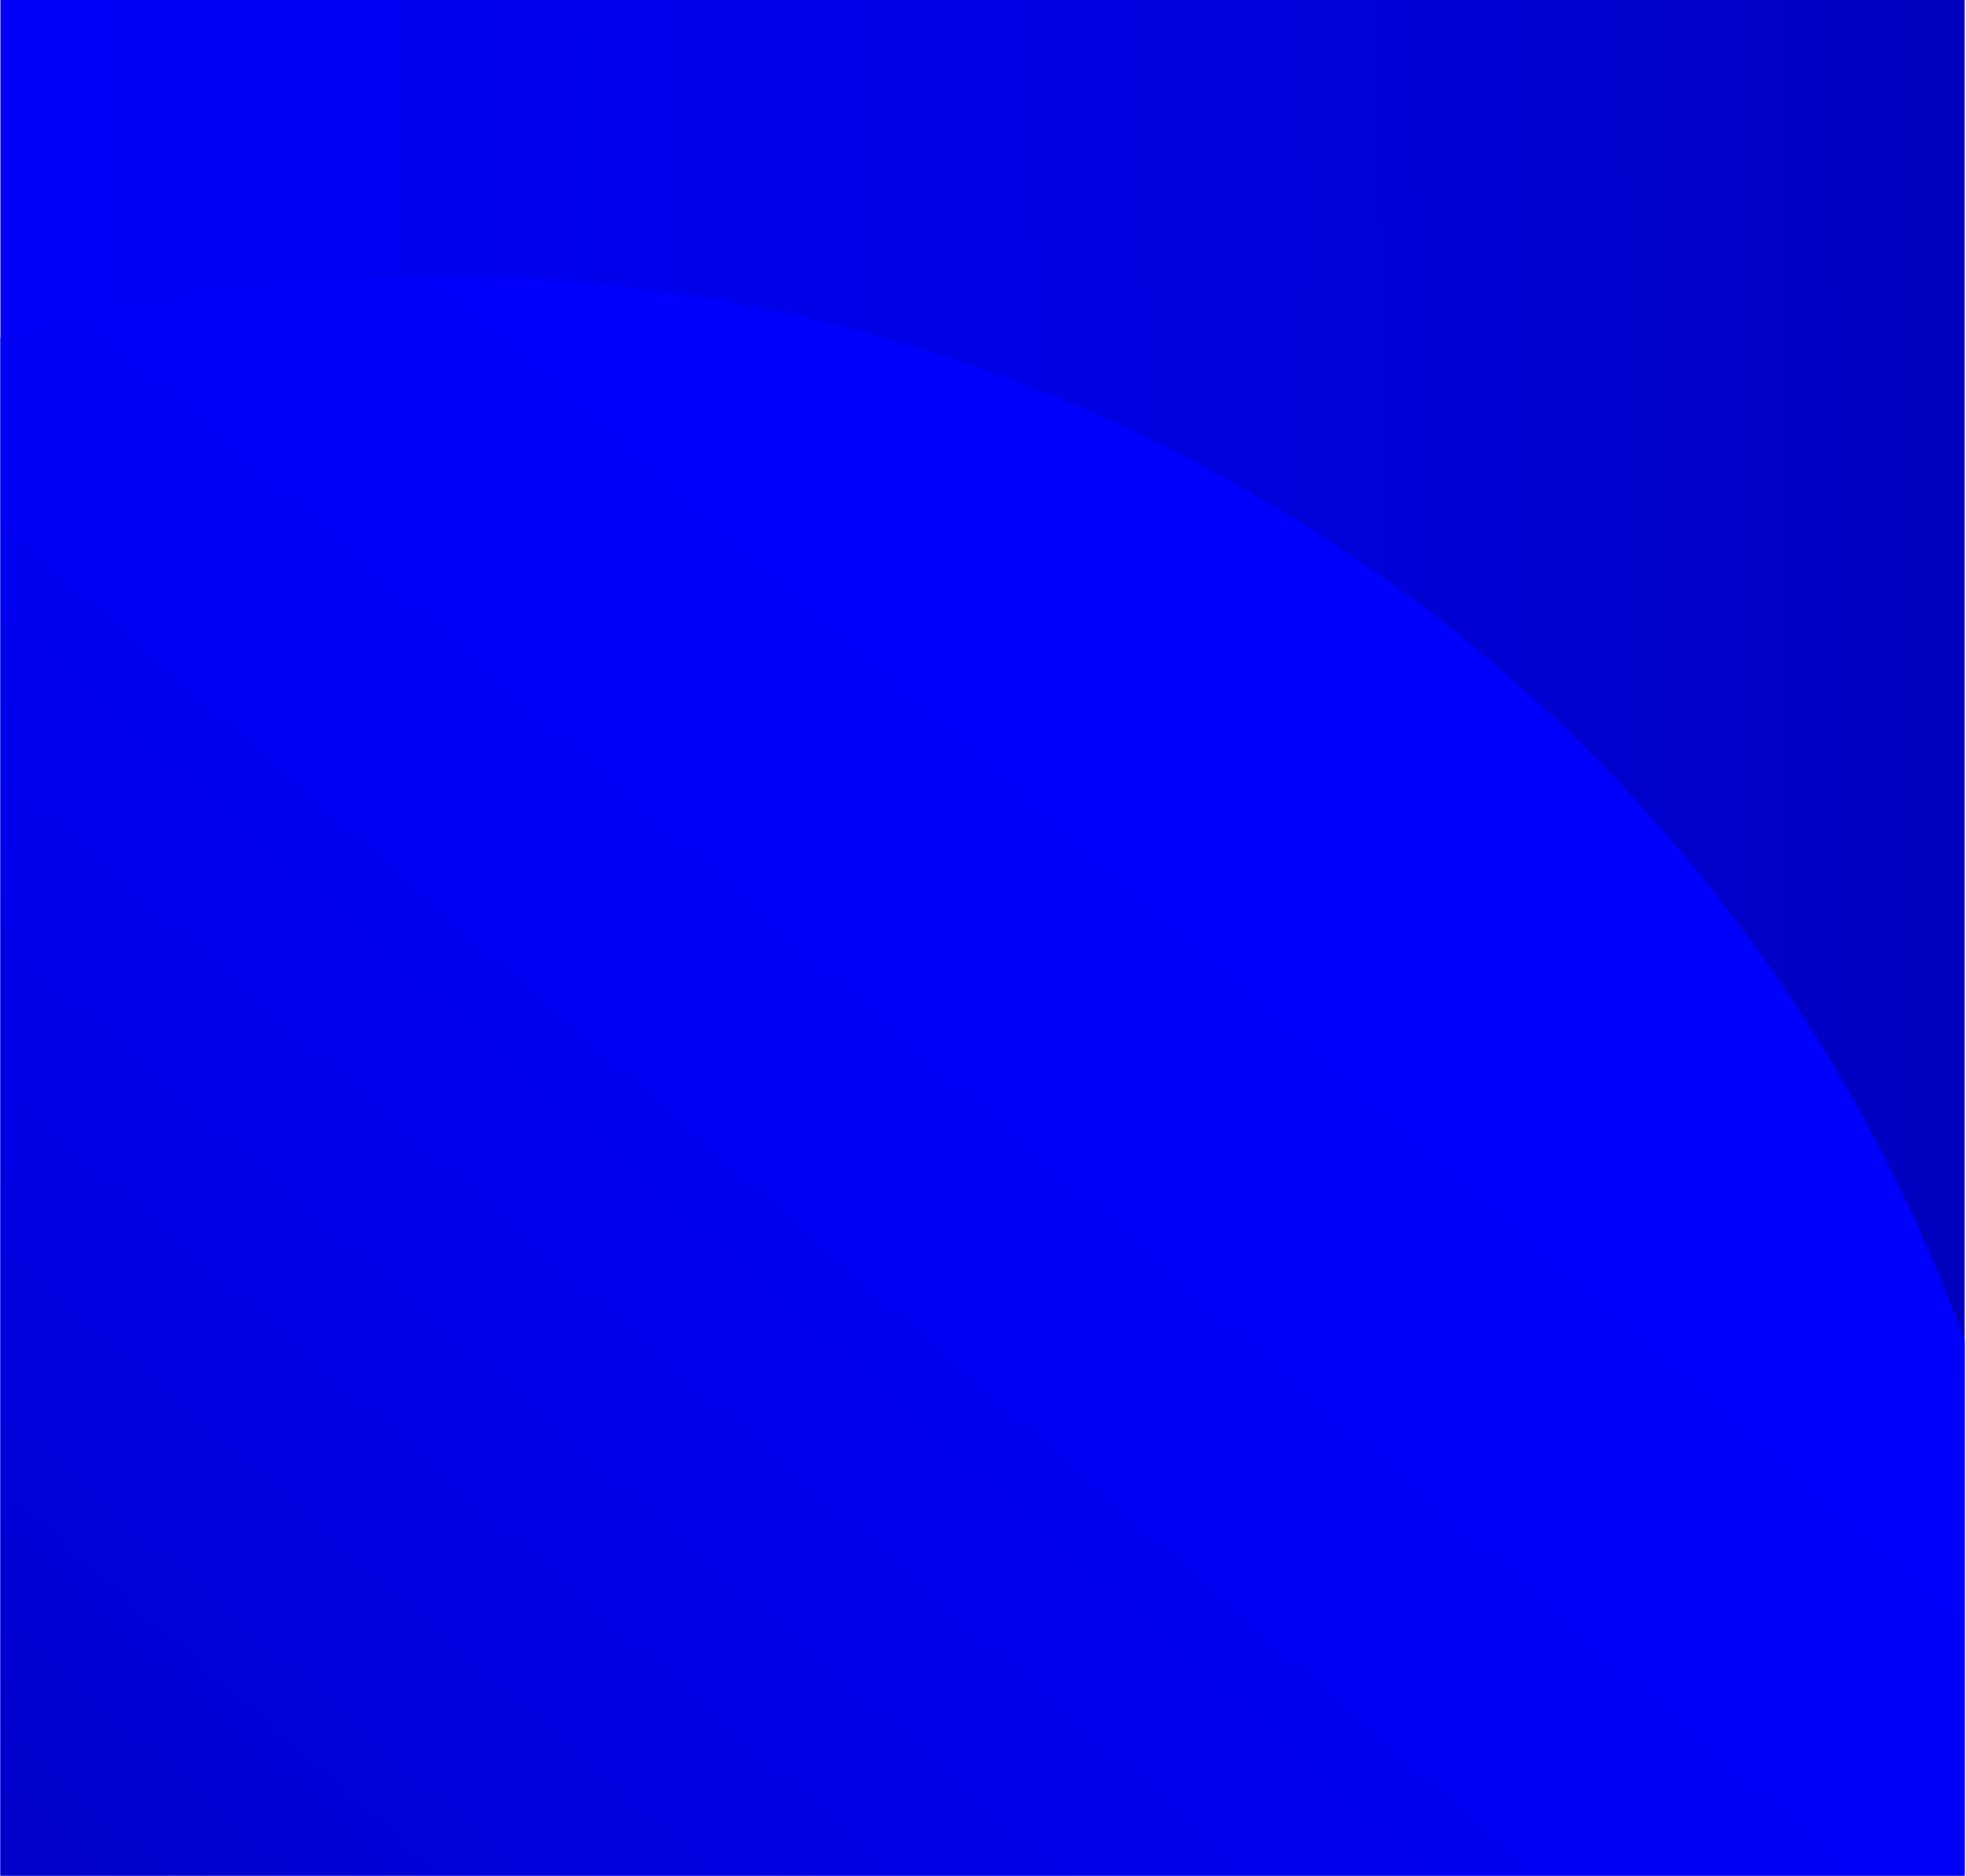 <svg id="Layer_1" data-name="Layer 1" xmlns="http://www.w3.org/2000/svg" xmlns:xlink="http://www.w3.org/1999/xlink" viewBox="0 0 505 482"><defs><style>.cls-1{fill:none;}.cls-2{clip-path:url(#clip-path);}.cls-3{fill:url(#linear-gradient);}.cls-4{fill:url(#linear-gradient-2);}</style><clipPath id="clip-path"><rect class="cls-1" x="0.12" y="-0.14" width="504.55" height="482.03" transform="translate(504.78 481.74) rotate(180)"/></clipPath><linearGradient id="linear-gradient" x1="-990.03" y1="1680.7" x2="-2255.19" y2="1687.87" gradientTransform="translate(1861.33 -1279.78)" gradientUnits="userSpaceOnUse"><stop offset="0" stop-color="#010159"/><stop offset="0.03" stop-color="#010166"/><stop offset="0.13" stop-color="#01018f"/><stop offset="0.24" stop-color="#0000b1"/><stop offset="0.36" stop-color="#0000ce"/><stop offset="0.48" stop-color="#0000e4"/><stop offset="0.62" stop-color="#0000f3"/><stop offset="0.78" stop-color="#0000fc"/><stop offset="1" stop-color="blue"/></linearGradient><linearGradient id="linear-gradient-2" x1="-1413.37" y1="1387.47" x2="-2058.49" y2="2119.99" gradientTransform="translate(1861.33 -1279.78)" gradientUnits="userSpaceOnUse"><stop offset="0" stop-color="blue"/><stop offset="0.18" stop-color="#0000fc"/><stop offset="0.33" stop-color="#0000f1"/><stop offset="0.47" stop-color="#0000df"/><stop offset="0.6" stop-color="#0000c6"/><stop offset="0.73" stop-color="#0101a6"/><stop offset="0.86" stop-color="#01017f"/><stop offset="0.96" stop-color="#010159"/></linearGradient></defs><title>middle blue</title><g class="cls-2"><rect class="cls-3" x="-302.8" y="-94.9" width="1110.39" height="998.65"/><circle class="cls-4" cx="113.57" cy="487.38" r="416.37"/></g></svg>